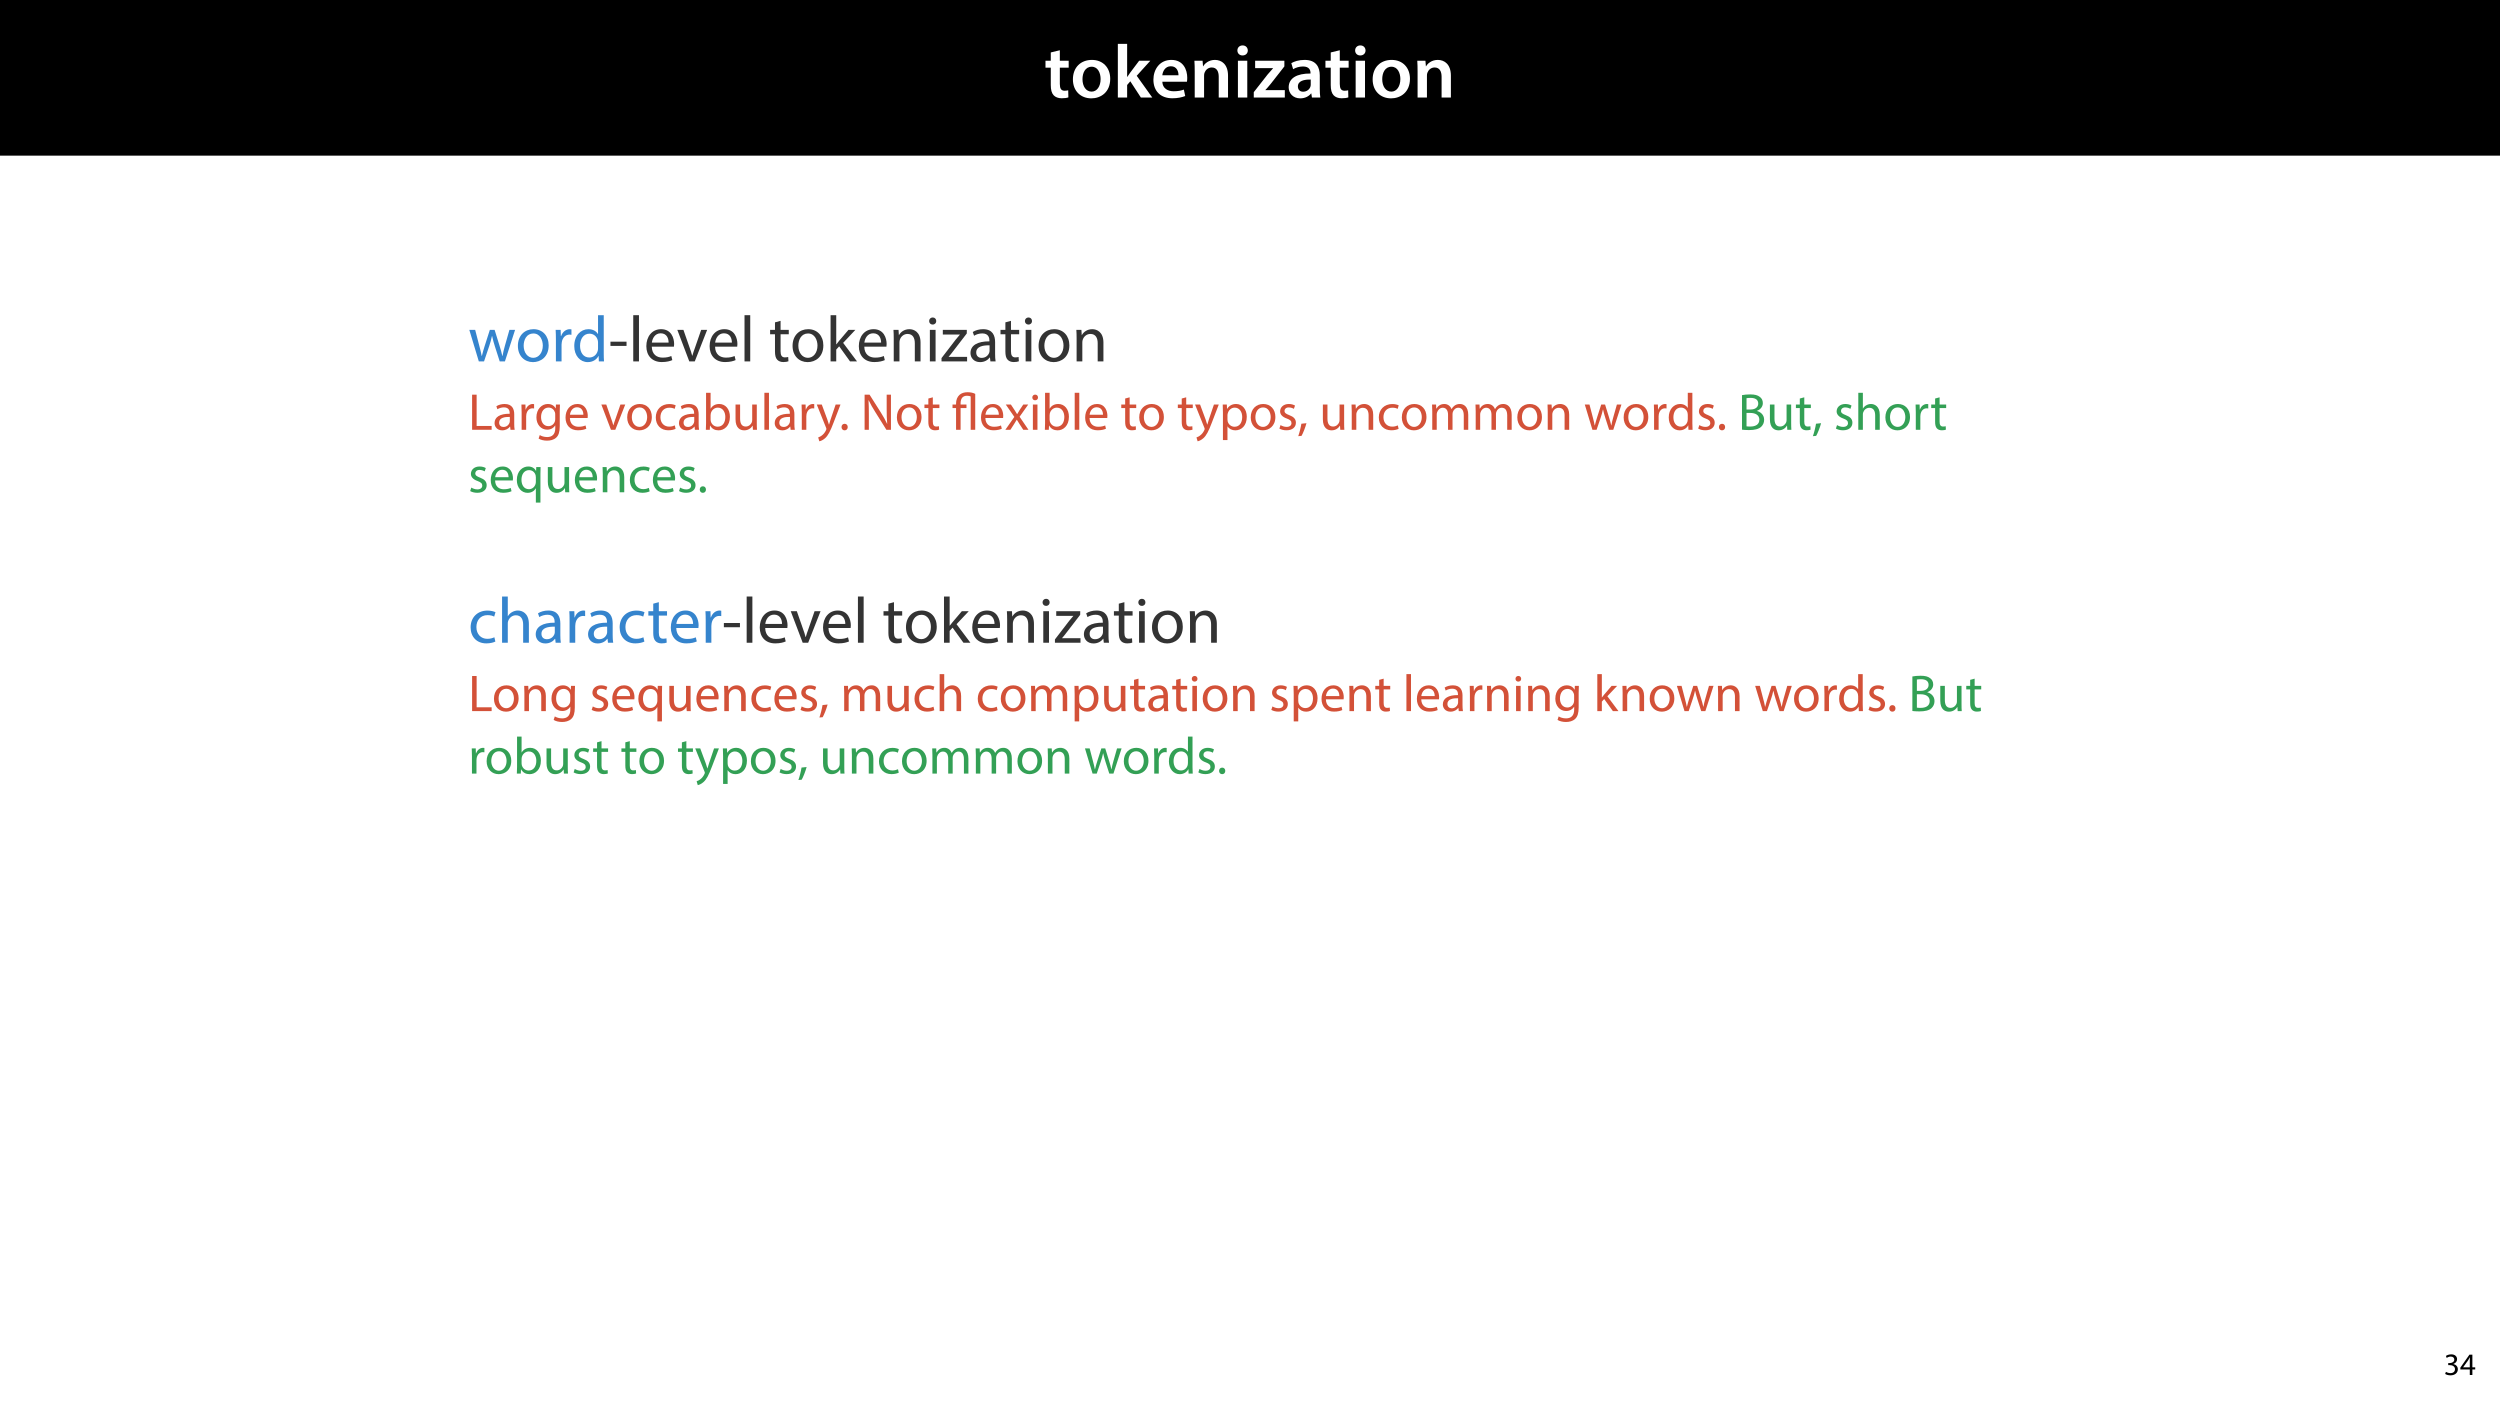 <?xml version="1.0" encoding="UTF-8"?>
<svg xmlns="http://www.w3.org/2000/svg" xmlns:xlink="http://www.w3.org/1999/xlink" width="1920" height="1080" viewBox="0 0 1920 1080">
<defs>
<filter id="filter-remove-color" x="0%" y="0%" width="100%" height="100%">
<feColorMatrix color-interpolation-filters="sRGB" values="0 0 0 0 1 0 0 0 0 1 0 0 0 0 1 0 0 0 1 0" />
</filter>
<g>
<g id="glyph-0-0">
<path d="M 5.047 -34.625 L 5.047 -28.25 L 0.984 -28.25 L 0.984 -22.906 L 5.047 -22.906 L 5.047 -9.625 C 5.047 -5.922 5.734 -3.359 7.25 -1.734 C 8.578 -0.297 10.781 0.578 13.391 0.578 C 15.656 0.578 17.516 0.297 18.562 -0.109 L 18.438 -5.562 C 17.812 -5.391 16.875 -5.219 15.656 -5.219 C 12.938 -5.219 12 -7.016 12 -10.438 L 12 -22.906 L 18.797 -22.906 L 18.797 -28.25 L 12 -28.25 L 12 -36.312 Z M 5.047 -34.625 "/>
</g>
<g id="glyph-0-1">
<path d="M 16.641 -28.891 C 8.125 -28.891 2.031 -23.203 2.031 -13.922 C 2.031 -4.875 8.172 0.641 16.188 0.641 C 23.375 0.641 30.688 -4 30.688 -14.391 C 30.688 -22.969 25.062 -28.891 16.641 -28.891 Z M 16.469 -23.656 C 21.344 -23.656 23.312 -18.625 23.312 -14.203 C 23.312 -8.531 20.469 -4.531 16.406 -4.531 C 12.062 -4.531 9.391 -8.641 9.391 -14.094 C 9.391 -18.797 11.422 -23.656 16.469 -23.656 Z M 16.469 -23.656 "/>
</g>
<g id="glyph-0-2">
<path d="M 10.969 -41.188 L 3.828 -41.188 L 3.828 0 L 10.969 0 L 10.969 -9.625 L 13.391 -12.469 L 21.516 0 L 30.281 0 L 18.328 -16.703 L 28.766 -28.25 L 20.188 -28.25 L 13.344 -19.141 C 12.594 -18.156 11.781 -16.938 11.078 -15.828 L 10.969 -15.828 Z M 10.969 -41.188 "/>
</g>
<g id="glyph-0-3">
<path d="M 27.781 -12.125 C 27.891 -12.766 28.016 -13.797 28.016 -15.141 C 28.016 -21.344 25 -28.891 15.828 -28.891 C 6.781 -28.891 2.031 -21.516 2.031 -13.688 C 2.031 -5.047 7.422 0.578 16.594 0.578 C 20.641 0.578 24.016 -0.172 26.453 -1.156 L 25.406 -6.094 C 23.266 -5.281 20.875 -4.812 17.578 -4.812 C 13.047 -4.812 9.047 -7.016 8.875 -12.125 Z M 8.875 -17.109 C 9.156 -20.016 11.016 -24.016 15.422 -24.016 C 20.188 -24.016 21.344 -19.719 21.281 -17.109 Z M 8.875 -17.109 "/>
</g>
<g id="glyph-0-4">
<path d="M 3.828 0 L 11.016 0 L 11.016 -16.594 C 11.016 -17.406 11.078 -18.266 11.312 -18.906 C 12.062 -21.047 14.031 -23.078 16.875 -23.078 C 20.766 -23.078 22.266 -20.016 22.266 -15.953 L 22.266 0 L 29.406 0 L 29.406 -16.766 C 29.406 -25.688 24.297 -28.891 19.375 -28.891 C 14.672 -28.891 11.594 -26.219 10.375 -24.016 L 10.203 -24.016 L 9.859 -28.25 L 3.594 -28.25 C 3.766 -25.812 3.828 -23.078 3.828 -19.844 Z M 3.828 0 "/>
</g>
<g id="glyph-0-5">
<path d="M 11.016 0 L 11.016 -28.25 L 3.828 -28.25 L 3.828 0 Z M 7.422 -40.016 C 5.047 -40.016 3.422 -38.344 3.422 -36.141 C 3.422 -33.984 4.984 -32.312 7.359 -32.312 C 9.859 -32.312 11.422 -33.984 11.422 -36.141 C 11.375 -38.344 9.859 -40.016 7.422 -40.016 Z M 7.422 -40.016 "/>
</g>
<g id="glyph-0-6">
<path d="M 1.156 0 L 25 0 L 25 -5.688 L 10.094 -5.688 L 10.094 -5.797 C 11.547 -7.312 12.875 -8.938 14.266 -10.609 L 24.656 -23.891 L 24.656 -28.25 L 2.203 -28.25 L 2.203 -22.562 L 15.953 -22.562 L 15.953 -22.453 C 14.438 -20.828 13.219 -19.438 11.781 -17.688 L 1.156 -4.125 Z M 1.156 0 "/>
</g>
<g id="glyph-0-7">
<path d="M 26.156 0 C 25.875 -1.734 25.75 -4.234 25.75 -6.781 L 25.75 -17 C 25.75 -23.141 23.141 -28.891 14.094 -28.891 C 9.625 -28.891 5.969 -27.672 3.891 -26.391 L 5.281 -21.75 C 7.188 -22.969 10.094 -23.844 12.875 -23.844 C 17.859 -23.844 18.625 -20.766 18.625 -18.906 L 18.625 -18.438 C 8.172 -18.5 1.859 -14.906 1.859 -7.766 C 1.859 -3.484 5.047 0.641 10.734 0.641 C 14.391 0.641 17.344 -0.922 19.078 -3.125 L 19.25 -3.125 L 19.719 0 Z M 18.797 -9.922 C 18.797 -9.453 18.734 -8.875 18.562 -8.359 C 17.922 -6.328 15.828 -4.469 12.984 -4.469 C 10.734 -4.469 8.938 -5.734 8.938 -8.531 C 8.938 -12.812 13.75 -13.922 18.797 -13.797 Z M 18.797 -9.922 "/>
</g>
<g id="glyph-1-0">
<path d="M 0.906 -24.203 L 8.203 0 L 12.203 0 L 16.094 -11.5 C 16.953 -14.094 17.703 -16.594 18.297 -19.5 L 18.406 -19.5 C 19 -16.656 19.703 -14.25 20.547 -11.547 L 24.25 0 L 28.25 0 L 36.047 -24.203 L 31.703 -24.203 L 28.25 -12.047 C 27.453 -9.203 26.797 -6.656 26.406 -4.203 L 26.25 -4.203 C 25.703 -6.656 25 -9.203 24.094 -12.094 L 20.344 -24.203 L 16.656 -24.203 L 12.703 -11.844 C 11.906 -9.25 11.094 -6.656 10.547 -4.203 L 10.406 -4.203 C 9.953 -6.703 9.297 -9.203 8.594 -11.906 L 5.406 -24.203 Z M 0.906 -24.203 "/>
</g>
<g id="glyph-1-1">
<path d="M 13.906 -24.75 C 7.203 -24.75 1.906 -20 1.906 -11.906 C 1.906 -4.25 6.953 0.547 13.5 0.547 C 19.344 0.547 25.547 -3.344 25.547 -12.297 C 25.547 -19.703 20.844 -24.75 13.906 -24.75 Z M 13.797 -21.453 C 19 -21.453 21.047 -16.25 21.047 -12.156 C 21.047 -6.703 17.906 -2.75 13.703 -2.75 C 9.406 -2.75 6.344 -6.75 6.344 -12.047 C 6.344 -16.656 8.594 -21.453 13.797 -21.453 Z M 13.797 -21.453 "/>
</g>
<g id="glyph-1-2">
<path d="M 3.656 0 L 8 0 L 8 -12.906 C 8 -13.656 8.094 -14.344 8.203 -14.953 C 8.797 -18.25 11 -20.594 14.094 -20.594 C 14.703 -20.594 15.156 -20.547 15.594 -20.453 L 15.594 -24.594 C 15.203 -24.703 14.844 -24.75 14.344 -24.75 C 11.406 -24.75 8.75 -22.703 7.656 -19.453 L 7.453 -19.453 L 7.297 -24.203 L 3.453 -24.203 C 3.594 -21.953 3.656 -19.5 3.656 -16.656 Z M 3.656 0 "/>
</g>
<g id="glyph-1-3">
<path d="M 20.156 -35.5 L 20.156 -21.047 L 20.047 -21.047 C 18.953 -23 16.453 -24.75 12.75 -24.75 C 6.844 -24.75 1.844 -19.797 1.906 -11.75 C 1.906 -4.406 6.406 0.547 12.25 0.547 C 16.203 0.547 19.156 -1.5 20.5 -4.203 L 20.594 -4.203 L 20.797 0 L 24.75 0 C 24.594 -1.656 24.547 -4.094 24.547 -6.25 L 24.547 -35.5 Z M 20.156 -10.156 C 20.156 -9.453 20.094 -8.844 19.953 -8.25 C 19.156 -4.953 16.453 -3 13.5 -3 C 8.75 -3 6.344 -7.047 6.344 -11.953 C 6.344 -17.297 9.047 -21.297 13.594 -21.297 C 16.906 -21.297 19.297 -19 19.953 -16.203 C 20.094 -15.656 20.156 -14.906 20.156 -14.344 Z M 20.156 -10.156 "/>
</g>
<g id="glyph-1-4">
<path d="M 1.5 -15.156 L 1.5 -11.906 L 13.844 -11.906 L 13.844 -15.156 Z M 1.5 -15.156 "/>
</g>
<g id="glyph-1-5">
<path d="M 3.656 0 L 8.047 0 L 8.047 -35.5 L 3.656 -35.5 Z M 3.656 0 "/>
</g>
<g id="glyph-1-6">
<path d="M 23.094 -11.297 C 23.156 -11.75 23.25 -12.453 23.25 -13.344 C 23.25 -17.797 21.156 -24.75 13.25 -24.75 C 6.203 -24.75 1.906 -19 1.906 -11.703 C 1.906 -4.406 6.344 0.5 13.797 0.5 C 17.656 0.5 20.297 -0.297 21.844 -1 L 21.094 -4.156 C 19.453 -3.453 17.547 -2.906 14.406 -2.906 C 10 -2.906 6.203 -5.344 6.094 -11.297 Z M 6.156 -14.453 C 6.5 -17.5 8.453 -21.594 12.906 -21.594 C 17.844 -21.594 19.047 -17.25 19 -14.453 Z M 6.156 -14.453 "/>
</g>
<g id="glyph-1-7">
<path d="M 0.656 -24.203 L 9.844 0 L 14.047 0 L 23.547 -24.203 L 18.953 -24.203 L 14.25 -10.594 C 13.453 -8.406 12.75 -6.406 12.203 -4.406 L 12.047 -4.406 C 11.547 -6.406 10.906 -8.406 10.094 -10.594 L 5.344 -24.203 Z M 0.656 -24.203 "/>
</g>
<g id="glyph-1-8">
</g>
<g id="glyph-1-9">
<path d="M 4.656 -30 L 4.656 -24.203 L 0.906 -24.203 L 0.906 -20.844 L 4.656 -20.844 L 4.656 -7.656 C 4.656 -4.797 5.094 -2.656 6.344 -1.344 C 7.406 -0.156 9.047 0.5 11.094 0.5 C 12.797 0.5 14.156 0.25 15 -0.094 L 14.797 -3.406 C 14.25 -3.25 13.406 -3.094 12.25 -3.094 C 9.797 -3.094 8.953 -4.797 8.953 -7.797 L 8.953 -20.844 L 15.25 -20.844 L 15.25 -24.203 L 8.953 -24.203 L 8.953 -31.156 Z M 4.656 -30 "/>
</g>
<g id="glyph-1-10">
<path d="M 8 -35.5 L 3.656 -35.5 L 3.656 0 L 8 0 L 8 -9.094 L 10.25 -11.594 L 18.594 0 L 23.953 0 L 13.297 -14.25 L 22.656 -24.203 L 17.344 -24.203 L 10.25 -15.844 C 9.547 -15 8.703 -13.953 8.094 -13.094 L 8 -13.094 Z M 8 -35.5 "/>
</g>
<g id="glyph-1-11">
<path d="M 3.656 0 L 8.047 0 L 8.047 -14.547 C 8.047 -15.297 8.156 -16.047 8.344 -16.594 C 9.094 -19.047 11.344 -21.094 14.25 -21.094 C 18.406 -21.094 19.844 -17.844 19.844 -13.953 L 19.844 0 L 24.25 0 L 24.25 -14.453 C 24.25 -22.75 19.047 -24.75 15.703 -24.75 C 11.703 -24.75 8.906 -22.5 7.703 -20.203 L 7.594 -20.203 L 7.344 -24.203 L 3.453 -24.203 C 3.594 -22.203 3.656 -20.156 3.656 -17.656 Z M 3.656 0 "/>
</g>
<g id="glyph-1-12">
<path d="M 8.047 0 L 8.047 -24.203 L 3.656 -24.203 L 3.656 0 Z M 5.844 -33.75 C 4.25 -33.75 3.094 -32.547 3.094 -31 C 3.094 -29.5 4.203 -28.297 5.75 -28.297 C 7.5 -28.297 8.594 -29.5 8.547 -31 C 8.547 -32.547 7.5 -33.75 5.844 -33.75 Z M 5.844 -33.75 "/>
</g>
<g id="glyph-1-13">
<path d="M 0.906 0 L 20.547 0 L 20.547 -3.5 L 6.406 -3.5 L 6.406 -3.594 C 7.5 -4.844 8.5 -6.047 9.5 -7.406 L 20.297 -21.453 L 20.344 -24.203 L 1.906 -24.203 L 1.906 -20.656 L 15 -20.656 L 15 -20.547 C 13.906 -19.25 12.906 -18.094 11.844 -16.797 L 0.906 -2.547 Z M 0.906 0 "/>
</g>
<g id="glyph-1-14">
<path d="M 21.047 0 C 20.75 -1.656 20.656 -3.703 20.656 -5.797 L 20.656 -14.844 C 20.656 -19.703 18.844 -24.75 11.453 -24.75 C 8.406 -24.75 5.5 -23.906 3.5 -22.594 L 4.5 -19.703 C 6.203 -20.797 8.547 -21.5 10.797 -21.5 C 15.75 -21.5 16.297 -17.906 16.297 -15.906 L 16.297 -15.406 C 6.953 -15.453 1.75 -12.25 1.75 -6.406 C 1.75 -2.906 4.25 0.547 9.156 0.547 C 12.594 0.547 15.203 -1.156 16.547 -3.047 L 16.703 -3.047 L 17.047 0 Z M 16.406 -8.156 C 16.406 -7.703 16.297 -7.203 16.156 -6.75 C 15.453 -4.703 13.453 -2.703 10.297 -2.703 C 8.047 -2.703 6.156 -4.047 6.156 -6.906 C 6.156 -11.594 11.594 -12.453 16.406 -12.344 Z M 16.406 -8.156 "/>
</g>
<g id="glyph-1-15">
<path d="M 20.156 -4.203 C 18.906 -3.656 17.25 -3 14.75 -3 C 9.953 -3 6.344 -6.453 6.344 -12.047 C 6.344 -17.094 9.344 -21.203 14.906 -21.203 C 17.297 -21.203 18.953 -20.656 20 -20.047 L 21 -23.453 C 19.797 -24.047 17.5 -24.703 14.906 -24.703 C 7 -24.703 1.906 -19.297 1.906 -11.844 C 1.906 -4.453 6.656 0.5 13.953 0.5 C 17.203 0.5 19.75 -0.297 20.906 -0.906 Z M 20.156 -4.203 "/>
</g>
<g id="glyph-1-16">
<path d="M 3.656 0 L 8.047 0 L 8.047 -14.594 C 8.047 -15.453 8.094 -16.094 8.344 -16.703 C 9.156 -19.094 11.406 -21.094 14.25 -21.094 C 18.406 -21.094 19.844 -17.797 19.844 -13.906 L 19.844 0 L 24.25 0 L 24.25 -14.406 C 24.25 -22.75 19.047 -24.75 15.797 -24.75 C 14.156 -24.75 12.594 -24.25 11.297 -23.5 C 9.953 -22.75 8.844 -21.656 8.156 -20.406 L 8.047 -20.406 L 8.047 -35.5 L 3.656 -35.5 Z M 3.656 0 "/>
</g>
<g id="glyph-2-0">
<path d="M 3.047 0 L 18.047 0 L 18.047 -2.922 L 6.516 -2.922 L 6.516 -26.953 L 3.047 -26.953 Z M 3.047 0 "/>
</g>
<g id="glyph-2-1">
<path d="M 16.844 0 C 16.594 -1.312 16.516 -2.953 16.516 -4.641 L 16.516 -11.875 C 16.516 -15.766 15.078 -19.797 9.156 -19.797 C 6.719 -19.797 4.406 -19.125 2.797 -18.078 L 3.594 -15.766 C 4.953 -16.641 6.844 -17.203 8.641 -17.203 C 12.594 -17.203 13.047 -14.312 13.047 -12.719 L 13.047 -12.312 C 5.562 -12.359 1.406 -9.797 1.406 -5.125 C 1.406 -2.312 3.406 0.438 7.312 0.438 C 10.078 0.438 12.156 -0.922 13.234 -2.438 L 13.359 -2.438 L 13.641 0 Z M 13.125 -6.516 C 13.125 -6.156 13.047 -5.766 12.922 -5.406 C 12.359 -3.766 10.766 -2.156 8.234 -2.156 C 6.438 -2.156 4.922 -3.234 4.922 -5.516 C 4.922 -9.281 9.281 -9.953 13.125 -9.875 Z M 13.125 -6.516 "/>
</g>
<g id="glyph-2-2">
<path d="M 2.922 0 L 6.406 0 L 6.406 -10.312 C 6.406 -10.922 6.484 -11.484 6.562 -11.953 C 7.047 -14.594 8.797 -16.484 11.281 -16.484 C 11.766 -16.484 12.125 -16.438 12.484 -16.359 L 12.484 -19.688 C 12.156 -19.766 11.875 -19.797 11.484 -19.797 C 9.125 -19.797 7 -18.156 6.125 -15.562 L 5.953 -15.562 L 5.844 -19.359 L 2.766 -19.359 C 2.875 -17.562 2.922 -15.594 2.922 -13.312 Z M 2.922 0 "/>
</g>
<g id="glyph-2-3">
<path d="M 16.516 -19.359 L 16.359 -16.438 L 16.281 -16.438 C 15.438 -18.047 13.594 -19.797 10.234 -19.797 C 5.797 -19.797 1.516 -16.078 1.516 -9.516 C 1.516 -4.156 4.953 -0.078 9.766 -0.078 C 12.766 -0.078 14.844 -1.516 15.922 -3.312 L 16 -3.312 L 16 -1.156 C 16 3.719 13.359 5.594 9.766 5.594 C 7.359 5.594 5.359 4.875 4.078 4.078 L 3.203 6.766 C 4.766 7.797 7.312 8.359 9.641 8.359 C 12.078 8.359 14.797 7.797 16.688 6.047 C 18.562 4.359 19.438 1.641 19.438 -2.797 L 19.438 -14.047 C 19.438 -16.406 19.516 -17.953 19.594 -19.359 Z M 15.953 -8.234 C 15.953 -7.641 15.875 -6.953 15.688 -6.359 C 14.922 -4.125 12.953 -2.766 10.797 -2.766 C 7 -2.766 5.078 -5.922 5.078 -9.719 C 5.078 -14.203 7.484 -17.047 10.844 -17.047 C 13.406 -17.047 15.125 -15.359 15.766 -13.312 C 15.922 -12.844 15.953 -12.312 15.953 -11.719 Z M 15.953 -8.234 "/>
</g>
<g id="glyph-2-4">
<path d="M 18.484 -9.047 C 18.516 -9.406 18.594 -9.953 18.594 -10.688 C 18.594 -14.234 16.922 -19.797 10.594 -19.797 C 4.953 -19.797 1.516 -15.203 1.516 -9.359 C 1.516 -3.516 5.078 0.406 11.047 0.406 C 14.125 0.406 16.234 -0.234 17.484 -0.797 L 16.875 -3.312 C 15.562 -2.766 14.047 -2.312 11.516 -2.312 C 8 -2.312 4.953 -4.281 4.875 -9.047 Z M 4.922 -11.562 C 5.203 -14 6.766 -17.281 10.312 -17.281 C 14.281 -17.281 15.234 -13.797 15.203 -11.562 Z M 4.922 -11.562 "/>
</g>
<g id="glyph-2-5">
</g>
<g id="glyph-2-6">
<path d="M 0.516 -19.359 L 7.875 0 L 11.234 0 L 18.844 -19.359 L 15.156 -19.359 L 11.406 -8.484 C 10.766 -6.719 10.203 -5.125 9.766 -3.516 L 9.641 -3.516 C 9.234 -5.125 8.719 -6.719 8.078 -8.484 L 4.281 -19.359 Z M 0.516 -19.359 "/>
</g>
<g id="glyph-2-7">
<path d="M 11.125 -19.797 C 5.766 -19.797 1.516 -16 1.516 -9.516 C 1.516 -3.406 5.562 0.438 10.797 0.438 C 15.484 0.438 20.438 -2.688 20.438 -9.844 C 20.438 -15.766 16.688 -19.797 11.125 -19.797 Z M 11.047 -17.156 C 15.203 -17.156 16.844 -13 16.844 -9.719 C 16.844 -5.359 14.312 -2.203 10.953 -2.203 C 7.516 -2.203 5.078 -5.406 5.078 -9.641 C 5.078 -13.312 6.875 -17.156 11.047 -17.156 Z M 11.047 -17.156 "/>
</g>
<g id="glyph-2-8">
<path d="M 16.125 -3.359 C 15.125 -2.922 13.797 -2.406 11.797 -2.406 C 7.953 -2.406 5.078 -5.156 5.078 -9.641 C 5.078 -13.688 7.484 -16.953 11.922 -16.953 C 13.844 -16.953 15.156 -16.516 16 -16.047 L 16.797 -18.766 C 15.844 -19.234 14 -19.766 11.922 -19.766 C 5.594 -19.766 1.516 -15.438 1.516 -9.484 C 1.516 -3.562 5.312 0.406 11.156 0.406 C 13.766 0.406 15.797 -0.234 16.719 -0.719 Z M 16.125 -3.359 "/>
</g>
<g id="glyph-2-9">
<path d="M 5.797 0 L 5.953 -3.203 L 6.078 -3.203 C 7.516 -0.641 9.766 0.438 12.562 0.438 C 16.875 0.438 21.234 -3 21.234 -9.922 C 21.281 -15.797 17.875 -19.797 13.078 -19.797 C 9.953 -19.797 7.719 -18.406 6.484 -16.234 L 6.406 -16.234 L 6.406 -28.406 L 2.922 -28.406 L 2.922 -5 C 2.922 -3.281 2.844 -1.312 2.766 0 Z M 6.406 -11.234 C 6.406 -11.797 6.516 -12.281 6.594 -12.688 C 7.312 -15.359 9.562 -17 11.953 -17 C 15.719 -17 17.719 -13.688 17.719 -9.797 C 17.719 -5.359 15.516 -2.359 11.844 -2.359 C 9.281 -2.359 7.234 -4.047 6.562 -6.484 C 6.484 -6.875 6.406 -7.312 6.406 -7.766 Z M 6.406 -11.234 "/>
</g>
<g id="glyph-2-10">
<path d="M 19.125 -19.359 L 15.594 -19.359 L 15.594 -7.484 C 15.594 -6.844 15.484 -6.203 15.281 -5.688 C 14.641 -4.125 13 -2.484 10.641 -2.484 C 7.438 -2.484 6.312 -4.953 6.312 -8.641 L 6.312 -19.359 L 2.797 -19.359 L 2.797 -8.047 C 2.797 -1.234 6.438 0.438 9.484 0.438 C 12.922 0.438 14.953 -1.594 15.875 -3.156 L 15.953 -3.156 L 16.156 0 L 19.281 0 C 19.156 -1.516 19.125 -3.281 19.125 -5.281 Z M 19.125 -19.359 "/>
</g>
<g id="glyph-2-11">
<path d="M 2.922 0 L 6.438 0 L 6.438 -28.406 L 2.922 -28.406 Z M 2.922 0 "/>
</g>
<g id="glyph-2-12">
<path d="M 0.359 -19.359 L 7.516 -1.516 C 7.688 -1.078 7.766 -0.797 7.766 -0.594 C 7.766 -0.406 7.641 -0.125 7.484 0.234 C 6.688 2.047 5.484 3.406 4.516 4.156 C 3.484 5.047 2.312 5.594 1.438 5.875 L 2.312 8.844 C 3.203 8.688 4.922 8.078 6.641 6.562 C 9.047 4.484 10.766 1.078 13.281 -5.562 L 18.562 -19.359 L 14.844 -19.359 L 11 -8 C 10.516 -6.594 10.125 -5.125 9.766 -3.953 L 9.688 -3.953 C 9.359 -5.125 8.875 -6.641 8.438 -7.922 L 4.203 -19.359 Z M 0.359 -19.359 "/>
</g>
<g id="glyph-2-13">
<path d="M 4.438 0.438 C 5.922 0.438 6.844 -0.641 6.844 -2.078 C 6.844 -3.562 5.875 -4.594 4.484 -4.594 C 3.078 -4.594 2.078 -3.562 2.078 -2.078 C 2.078 -0.641 3.047 0.438 4.438 0.438 Z M 4.438 0.438 "/>
</g>
<g id="glyph-2-14">
<path d="M 6.312 0 L 6.312 -11.516 C 6.312 -16 6.234 -19.234 6.047 -22.641 L 6.156 -22.688 C 7.516 -19.766 9.312 -16.688 11.203 -13.688 L 19.766 0 L 23.281 0 L 23.281 -26.953 L 20 -26.953 L 20 -15.688 C 20 -11.484 20.078 -8.203 20.406 -4.594 L 20.312 -4.562 C 19.047 -7.312 17.484 -10.156 15.484 -13.312 L 6.844 -26.953 L 3.047 -26.953 L 3.047 0 Z M 6.312 0 "/>
</g>
<g id="glyph-2-15">
<path d="M 3.719 -24 L 3.719 -19.359 L 0.719 -19.359 L 0.719 -16.688 L 3.719 -16.688 L 3.719 -6.125 C 3.719 -3.844 4.078 -2.125 5.078 -1.078 C 5.922 -0.125 7.234 0.406 8.875 0.406 C 10.234 0.406 11.312 0.203 12 -0.078 L 11.844 -2.719 C 11.406 -2.594 10.719 -2.484 9.797 -2.484 C 7.844 -2.484 7.156 -3.844 7.156 -6.234 L 7.156 -16.688 L 12.203 -16.688 L 12.203 -19.359 L 7.156 -19.359 L 7.156 -24.922 Z M 3.719 -24 "/>
</g>
<g id="glyph-2-16">
<path d="M 0.641 -19.359 L 7.203 -9.875 L 0.312 0 L 4.203 0 L 7 -4.359 C 7.719 -5.516 8.406 -6.562 9.047 -7.719 L 9.125 -7.719 C 9.797 -6.562 10.438 -5.484 11.203 -4.359 L 14.047 0 L 18.047 0 L 11.234 -10 L 17.844 -19.359 L 14.047 -19.359 L 11.312 -15.234 C 10.688 -14.203 10.047 -13.203 9.406 -12.047 L 9.281 -12.047 C 8.641 -13.125 8.047 -14.125 7.312 -15.203 L 4.562 -19.359 Z M 0.641 -19.359 "/>
</g>
<g id="glyph-2-17">
<path d="M 6.438 0 L 6.438 -19.359 L 2.922 -19.359 L 2.922 0 Z M 4.688 -27 C 3.406 -27 2.484 -26.047 2.484 -24.797 C 2.484 -23.594 3.359 -22.641 4.594 -22.641 C 6 -22.641 6.875 -23.594 6.844 -24.797 C 6.844 -26.047 6 -27 4.688 -27 Z M 4.688 -27 "/>
</g>
<g id="glyph-2-18">
<path d="M 2.922 7.922 L 6.406 7.922 L 6.406 -2.594 L 6.484 -2.594 C 7.641 -0.688 9.875 0.438 12.438 0.438 C 17 0.438 21.234 -3 21.234 -9.953 C 21.234 -15.844 17.719 -19.797 13.047 -19.797 C 9.875 -19.797 7.594 -18.406 6.156 -16.047 L 6.078 -16.047 L 5.922 -19.359 L 2.766 -19.359 C 2.844 -17.516 2.922 -15.516 2.922 -13.047 Z M 6.406 -11.203 C 6.406 -11.688 6.516 -12.203 6.641 -12.641 C 7.312 -15.281 9.562 -17 11.953 -17 C 15.688 -17 17.719 -13.688 17.719 -9.797 C 17.719 -5.359 15.562 -2.312 11.844 -2.312 C 9.312 -2.312 7.203 -4 6.562 -6.438 C 6.484 -6.875 6.406 -7.359 6.406 -7.875 Z M 6.406 -11.203 "/>
</g>
<g id="glyph-2-19">
<path d="M 1.562 -0.922 C 2.922 -0.125 4.875 0.406 7 0.406 C 11.594 0.406 14.234 -2 14.234 -5.406 C 14.234 -8.281 12.516 -9.953 9.156 -11.234 C 6.641 -12.203 5.484 -12.922 5.484 -14.516 C 5.484 -15.953 6.641 -17.156 8.719 -17.156 C 10.516 -17.156 11.922 -16.516 12.688 -16.047 L 13.562 -18.594 C 12.484 -19.234 10.766 -19.797 8.797 -19.797 C 4.641 -19.797 2.125 -17.234 2.125 -14.125 C 2.125 -11.797 3.766 -9.875 7.234 -8.641 C 9.844 -7.688 10.844 -6.766 10.844 -5.078 C 10.844 -3.484 9.641 -2.203 7.078 -2.203 C 5.312 -2.203 3.484 -2.922 2.438 -3.594 Z M 1.562 -0.922 "/>
</g>
<g id="glyph-2-20">
<path d="M 3.156 4.688 C 4.281 2.797 6.047 -1.641 6.953 -5.047 L 3.047 -4.641 C 2.594 -1.719 1.516 2.562 0.641 4.922 Z M 3.156 4.688 "/>
</g>
<g id="glyph-2-21">
<path d="M 2.922 0 L 6.438 0 L 6.438 -11.641 C 6.438 -12.234 6.516 -12.844 6.688 -13.281 C 7.281 -15.234 9.078 -16.875 11.406 -16.875 C 14.719 -16.875 15.875 -14.281 15.875 -11.156 L 15.875 0 L 19.406 0 L 19.406 -11.562 C 19.406 -18.203 15.234 -19.797 12.562 -19.797 C 9.359 -19.797 7.125 -18 6.156 -16.156 L 6.078 -16.156 L 5.875 -19.359 L 2.766 -19.359 C 2.875 -17.766 2.922 -16.125 2.922 -14.125 Z M 2.922 0 "/>
</g>
<g id="glyph-2-22">
<path d="M 2.922 0 L 6.359 0 L 6.359 -11.688 C 6.359 -12.281 6.438 -12.875 6.641 -13.406 C 7.203 -15.156 8.797 -16.922 11 -16.922 C 13.688 -16.922 15.047 -14.688 15.047 -11.594 L 15.047 0 L 18.484 0 L 18.484 -11.953 C 18.484 -12.594 18.594 -13.234 18.766 -13.719 C 19.359 -15.438 20.922 -16.922 22.922 -16.922 C 25.766 -16.922 27.125 -14.688 27.125 -10.953 L 27.125 0 L 30.562 0 L 30.562 -11.406 C 30.562 -18.125 26.766 -19.797 24.203 -19.797 C 22.359 -19.797 21.078 -19.312 19.922 -18.438 C 19.125 -17.844 18.359 -17 17.766 -15.922 L 17.688 -15.922 C 16.844 -18.203 14.844 -19.797 12.203 -19.797 C 9 -19.797 7.203 -18.078 6.125 -16.234 L 6 -16.234 L 5.844 -19.359 L 2.766 -19.359 C 2.875 -17.766 2.922 -16.125 2.922 -14.125 Z M 2.922 0 "/>
</g>
<g id="glyph-2-23">
<path d="M 0.719 -19.359 L 6.562 0 L 9.766 0 L 12.875 -9.203 C 13.562 -11.281 14.156 -13.281 14.641 -15.594 L 14.719 -15.594 C 15.203 -13.312 15.766 -11.406 16.438 -9.234 L 19.406 0 L 22.594 0 L 28.844 -19.359 L 25.359 -19.359 L 22.594 -9.641 C 21.953 -7.359 21.438 -5.312 21.125 -3.359 L 21 -3.359 C 20.562 -5.312 20 -7.359 19.281 -9.688 L 16.281 -19.359 L 13.312 -19.359 L 10.156 -9.484 C 9.516 -7.406 8.875 -5.312 8.438 -3.359 L 8.312 -3.359 C 7.953 -5.359 7.438 -7.359 6.875 -9.516 L 4.312 -19.359 Z M 0.719 -19.359 "/>
</g>
<g id="glyph-2-24">
<path d="M 16.125 -28.406 L 16.125 -16.844 L 16.047 -16.844 C 15.156 -18.406 13.156 -19.797 10.203 -19.797 C 5.484 -19.797 1.484 -15.844 1.516 -9.406 C 1.516 -3.516 5.125 0.438 9.797 0.438 C 12.953 0.438 15.312 -1.203 16.406 -3.359 L 16.484 -3.359 L 16.641 0 L 19.797 0 C 19.688 -1.312 19.641 -3.281 19.641 -5 L 19.641 -28.406 Z M 16.125 -8.125 C 16.125 -7.562 16.078 -7.078 15.953 -6.594 C 15.312 -3.953 13.156 -2.406 10.797 -2.406 C 7 -2.406 5.078 -5.641 5.078 -9.562 C 5.078 -13.844 7.234 -17.047 10.875 -17.047 C 13.516 -17.047 15.438 -15.203 15.953 -12.953 C 16.078 -12.516 16.125 -11.922 16.125 -11.484 Z M 16.125 -8.125 "/>
</g>
<g id="glyph-2-25">
<path d="M 3.047 -0.078 C 4.203 0.078 6.047 0.234 8.438 0.234 C 12.844 0.234 15.875 -0.562 17.766 -2.281 C 19.125 -3.594 20.047 -5.359 20.047 -7.688 C 20.047 -11.688 17.047 -13.797 14.484 -14.438 L 14.484 -14.516 C 17.312 -15.562 19.047 -17.844 19.047 -20.438 C 19.047 -22.562 18.203 -24.156 16.797 -25.203 C 15.125 -26.562 12.875 -27.156 9.406 -27.156 C 6.953 -27.156 4.562 -26.922 3.047 -26.594 Z M 6.516 -24.234 C 7.078 -24.359 8 -24.484 9.594 -24.484 C 13.125 -24.484 15.516 -23.234 15.516 -20.078 C 15.516 -17.484 13.359 -15.562 9.688 -15.562 L 6.516 -15.562 Z M 6.516 -12.922 L 9.406 -12.922 C 13.203 -12.922 16.359 -11.406 16.359 -7.719 C 16.359 -3.797 13.047 -2.484 9.438 -2.484 C 8.203 -2.484 7.203 -2.516 6.516 -2.641 Z M 6.516 -12.922 "/>
</g>
<g id="glyph-2-26">
<path d="M 2.922 0 L 6.438 0 L 6.438 -11.688 C 6.438 -12.359 6.484 -12.875 6.688 -13.359 C 7.312 -15.281 9.125 -16.875 11.406 -16.875 C 14.719 -16.875 15.875 -14.234 15.875 -11.125 L 15.875 0 L 19.406 0 L 19.406 -11.516 C 19.406 -18.203 15.234 -19.797 12.641 -19.797 C 11.312 -19.797 10.078 -19.406 9.047 -18.797 C 7.953 -18.203 7.078 -17.312 6.516 -16.312 L 6.438 -16.312 L 6.438 -28.406 L 2.922 -28.406 Z M 2.922 0 "/>
</g>
<g id="glyph-2-27">
<path d="M 16.125 7.922 L 19.641 7.922 L 19.641 -14.047 C 19.641 -16.047 19.688 -17.719 19.766 -19.359 L 16.438 -19.359 L 16.312 -16.438 L 16.234 -16.438 C 15.281 -18.312 13.281 -19.797 10.281 -19.797 C 6.203 -19.797 1.516 -16.594 1.516 -9.359 C 1.516 -3.484 5.203 0.438 9.719 0.438 C 12.844 0.438 15 -1.078 16.047 -3 L 16.125 -3 Z M 16.125 -7.875 C 16.125 -7.359 16 -6.688 15.844 -6.203 C 15.047 -3.766 13.078 -2.359 10.797 -2.359 C 6.922 -2.359 5.078 -5.719 5.078 -9.562 C 5.078 -13.922 7.281 -17 10.922 -17 C 13.562 -17 15.438 -15.156 15.953 -13 C 16.078 -12.562 16.125 -12 16.125 -11.516 Z M 16.125 -7.875 "/>
</g>
<g id="glyph-2-28">
<path d="M 6.406 -28.406 L 2.922 -28.406 L 2.922 0 L 6.406 0 L 6.406 -7.281 L 8.203 -9.281 L 14.875 0 L 19.156 0 L 10.641 -11.406 L 18.125 -19.359 L 13.875 -19.359 L 8.203 -12.688 C 7.641 -12 6.953 -11.156 6.484 -10.484 L 6.406 -10.484 Z M 6.406 -28.406 "/>
</g>
<g id="glyph-3-0">
<path d="M 6.766 0 L 6.766 -16.688 L 11.281 -16.688 L 11.281 -19.359 L 6.766 -19.359 L 6.766 -20.312 C 6.766 -23.438 7.953 -26.125 11.641 -26.125 C 13 -26.125 13.922 -25.922 14.516 -25.594 L 14.516 0 L 18 0 L 18 -27.562 C 16.562 -28.359 14.438 -28.844 12.203 -28.844 C 9.516 -28.844 7.516 -28.156 6 -26.875 C 4.203 -25.281 3.281 -22.875 3.281 -20.203 L 3.281 -19.359 L 0.562 -19.359 L 0.562 -16.688 L 3.281 -16.688 L 3.281 0 Z M 6.766 0 "/>
</g>
<g id="glyph-4-0">
<path d="M 1.016 -0.797 C 1.781 -0.281 3.312 0.266 5.062 0.266 C 8.812 0.266 10.75 -1.922 10.75 -4.422 C 10.75 -6.594 9.188 -8.047 7.266 -8.422 L 7.266 -8.469 C 9.188 -9.172 10.156 -10.531 10.156 -12.141 C 10.156 -14.047 8.766 -15.859 5.688 -15.859 C 4.016 -15.859 2.422 -15.266 1.609 -14.656 L 2.156 -13.125 C 2.828 -13.609 4.031 -14.156 5.281 -14.156 C 7.219 -14.156 8.016 -13.062 8.016 -11.812 C 8.016 -9.953 6.078 -9.172 4.531 -9.172 L 3.359 -9.172 L 3.359 -7.578 L 4.531 -7.578 C 6.578 -7.578 8.547 -6.641 8.562 -4.469 C 8.594 -3.172 7.75 -1.438 5.047 -1.438 C 3.578 -1.438 2.188 -2.047 1.578 -2.422 Z M 1.016 -0.797 "/>
</g>
<g id="glyph-4-1">
<path d="M 9.594 0 L 9.594 -4.25 L 11.781 -4.25 L 11.781 -5.906 L 9.594 -5.906 L 9.594 -15.594 L 7.312 -15.594 L 0.359 -5.641 L 0.359 -4.25 L 7.609 -4.25 L 7.609 0 Z M 2.5 -5.906 L 2.5 -5.953 L 6.312 -11.25 C 6.75 -11.969 7.125 -12.641 7.609 -13.562 L 7.688 -13.562 C 7.625 -12.75 7.609 -11.922 7.609 -11.109 L 7.609 -5.906 Z M 2.5 -5.906 "/>
</g>
</g>
<mask id="mask-0">
<g filter="url(#filter-remove-color)">
<rect x="-192" y="-108" width="2304" height="1296" fill="rgb(0%, 0%, 0%)" fill-opacity="0.8"/>
</g>
</mask>
<clipPath id="clip-0">
<rect x="0" y="0" width="1217" height="378"/>
</clipPath>
<g id="source-5" clip-path="url(#clip-0)">
<g fill="rgb(1.176%, 39.607%, 75.294%)" fill-opacity="1">
<use xlink:href="#glyph-1-0" x="8.531" y="48.562"/>
</g>
<g fill="rgb(1.176%, 39.607%, 75.294%)" fill-opacity="1">
<use xlink:href="#glyph-1-1" x="44.831" y="48.562"/>
<use xlink:href="#glyph-1-2" x="72.281" y="48.562"/>
</g>
<g fill="rgb(1.176%, 39.607%, 75.294%)" fill-opacity="1">
<use xlink:href="#glyph-1-3" x="88.131" y="48.562"/>
</g>
<g fill="rgb(0%, 0%, 0%)" fill-opacity="1">
<use xlink:href="#glyph-1-4" x="116.331" y="48.562"/>
<use xlink:href="#glyph-1-5" x="131.681" y="48.562"/>
<use xlink:href="#glyph-1-6" x="143.481" y="48.562"/>
<use xlink:href="#glyph-1-7" x="168.531" y="48.562"/>
</g>
<g fill="rgb(0%, 0%, 0%)" fill-opacity="1">
<use xlink:href="#glyph-1-6" x="192.081" y="48.562"/>
<use xlink:href="#glyph-1-5" x="217.131" y="48.562"/>
<use xlink:href="#glyph-1-8" x="228.931" y="48.562"/>
<use xlink:href="#glyph-1-9" x="239.531" y="48.562"/>
</g>
<g fill="rgb(0%, 0%, 0%)" fill-opacity="1">
<use xlink:href="#glyph-1-1" x="255.781" y="48.562"/>
<use xlink:href="#glyph-1-10" x="283.231" y="48.562"/>
<use xlink:href="#glyph-1-6" x="306.681" y="48.562"/>
<use xlink:href="#glyph-1-11" x="331.731" y="48.562"/>
<use xlink:href="#glyph-1-12" x="359.481" y="48.562"/>
<use xlink:href="#glyph-1-13" x="371.181" y="48.562"/>
<use xlink:href="#glyph-1-14" x="392.581" y="48.562"/>
</g>
<g fill="rgb(0%, 0%, 0%)" fill-opacity="1">
<use xlink:href="#glyph-1-9" x="416.481" y="48.562"/>
<use xlink:href="#glyph-1-12" x="433.031" y="48.562"/>
<use xlink:href="#glyph-1-1" x="444.731" y="48.562"/>
<use xlink:href="#glyph-1-11" x="472.181" y="48.562"/>
<use xlink:href="#glyph-1-8" x="499.931" y="48.562"/>
<use xlink:href="#glyph-1-8" x="510.531" y="48.562"/>
</g>
<g fill="rgb(78.432%, 14.51%, 2.353%)" fill-opacity="1">
<use xlink:href="#glyph-2-0" x="8.531" y="101.062"/>
<use xlink:href="#glyph-2-1" x="27.411" y="101.062"/>
<use xlink:href="#glyph-2-2" x="46.691" y="101.062"/>
</g>
<g fill="rgb(78.432%, 14.51%, 2.353%)" fill-opacity="1">
<use xlink:href="#glyph-2-3" x="59.451" y="101.062"/>
<use xlink:href="#glyph-2-4" x="81.811" y="101.062"/>
<use xlink:href="#glyph-2-5" x="101.851" y="101.062"/>
<use xlink:href="#glyph-2-6" x="110.331" y="101.062"/>
</g>
<g fill="rgb(78.432%, 14.51%, 2.353%)" fill-opacity="1">
<use xlink:href="#glyph-2-7" x="129.171" y="101.062"/>
<use xlink:href="#glyph-2-8" x="151.131" y="101.062"/>
<use xlink:href="#glyph-2-1" x="169.051" y="101.062"/>
<use xlink:href="#glyph-2-9" x="188.331" y="101.062"/>
<use xlink:href="#glyph-2-10" x="211.091" y="101.062"/>
<use xlink:href="#glyph-2-11" x="233.131" y="101.062"/>
<use xlink:href="#glyph-2-1" x="242.571" y="101.062"/>
<use xlink:href="#glyph-2-2" x="261.851" y="101.062"/>
</g>
<g fill="rgb(78.432%, 14.51%, 2.353%)" fill-opacity="1">
<use xlink:href="#glyph-2-12" x="275.931" y="101.062"/>
</g>
<g fill="rgb(78.432%, 14.51%, 2.353%)" fill-opacity="1">
<use xlink:href="#glyph-2-13" x="293.211" y="101.062"/>
<use xlink:href="#glyph-2-5" x="301.491" y="101.062"/>
<use xlink:href="#glyph-2-14" x="309.971" y="101.062"/>
<use xlink:href="#glyph-2-7" x="336.291" y="101.062"/>
<use xlink:href="#glyph-2-15" x="358.251" y="101.062"/>
<use xlink:href="#glyph-2-5" x="371.491" y="101.062"/>
</g>
<g fill="rgb(78.432%, 14.51%, 2.353%)" fill-opacity="1">
<use xlink:href="#glyph-3-0" x="379.971" y="101.062"/>
</g>
<g fill="rgb(78.432%, 14.51%, 2.353%)" fill-opacity="1">
<use xlink:href="#glyph-2-4" x="400.891" y="101.062"/>
</g>
<g fill="rgb(78.432%, 14.51%, 2.353%)" fill-opacity="1">
<use xlink:href="#glyph-2-16" x="420.811" y="101.062"/>
<use xlink:href="#glyph-2-17" x="439.331" y="101.062"/>
<use xlink:href="#glyph-2-9" x="448.691" y="101.062"/>
<use xlink:href="#glyph-2-11" x="471.451" y="101.062"/>
<use xlink:href="#glyph-2-4" x="480.891" y="101.062"/>
<use xlink:href="#glyph-2-5" x="500.931" y="101.062"/>
<use xlink:href="#glyph-2-15" x="509.411" y="101.062"/>
</g>
<g fill="rgb(78.432%, 14.51%, 2.353%)" fill-opacity="1">
<use xlink:href="#glyph-2-7" x="522.411" y="101.062"/>
<use xlink:href="#glyph-2-5" x="544.371" y="101.062"/>
<use xlink:href="#glyph-2-15" x="552.851" y="101.062"/>
</g>
<g fill="rgb(78.432%, 14.51%, 2.353%)" fill-opacity="1">
<use xlink:href="#glyph-2-12" x="566.451" y="101.062"/>
<use xlink:href="#glyph-2-18" x="585.291" y="101.062"/>
<use xlink:href="#glyph-2-7" x="608.051" y="101.062"/>
<use xlink:href="#glyph-2-19" x="630.011" y="101.062"/>
</g>
<g fill="rgb(78.432%, 14.51%, 2.353%)" fill-opacity="1">
<use xlink:href="#glyph-2-20" x="645.411" y="101.062"/>
<use xlink:href="#glyph-2-5" x="653.691" y="101.062"/>
<use xlink:href="#glyph-2-10" x="662.171" y="101.062"/>
<use xlink:href="#glyph-2-21" x="684.211" y="101.062"/>
<use xlink:href="#glyph-2-8" x="706.411" y="101.062"/>
</g>
<g fill="rgb(78.432%, 14.51%, 2.353%)" fill-opacity="1">
<use xlink:href="#glyph-2-7" x="724.091" y="101.062"/>
<use xlink:href="#glyph-2-22" x="746.051" y="101.062"/>
<use xlink:href="#glyph-2-22" x="779.411" y="101.062"/>
<use xlink:href="#glyph-2-7" x="812.771" y="101.062"/>
<use xlink:href="#glyph-2-21" x="834.731" y="101.062"/>
<use xlink:href="#glyph-2-5" x="856.931" y="101.062"/>
<use xlink:href="#glyph-2-23" x="865.411" y="101.062"/>
</g>
<g fill="rgb(78.432%, 14.51%, 2.353%)" fill-opacity="1">
<use xlink:href="#glyph-2-7" x="894.451" y="101.062"/>
<use xlink:href="#glyph-2-2" x="916.411" y="101.062"/>
</g>
<g fill="rgb(78.432%, 14.51%, 2.353%)" fill-opacity="1">
<use xlink:href="#glyph-2-24" x="929.091" y="101.062"/>
<use xlink:href="#glyph-2-19" x="951.651" y="101.062"/>
</g>
<g fill="rgb(78.432%, 14.51%, 2.353%)" fill-opacity="1">
<use xlink:href="#glyph-2-13" x="967.051" y="101.062"/>
<use xlink:href="#glyph-2-5" x="975.331" y="101.062"/>
</g>
<g fill="rgb(0%, 53.334%, 16.862%)" fill-opacity="1">
<use xlink:href="#glyph-2-25" x="983.811" y="101.062"/>
<use xlink:href="#glyph-2-10" x="1005.491" y="101.062"/>
<use xlink:href="#glyph-2-15" x="1027.531" y="101.062"/>
</g>
<g fill="rgb(0%, 53.334%, 16.862%)" fill-opacity="1">
<use xlink:href="#glyph-2-20" x="1040.651" y="101.062"/>
<use xlink:href="#glyph-2-5" x="1048.931" y="101.062"/>
<use xlink:href="#glyph-2-19" x="1057.411" y="101.062"/>
<use xlink:href="#glyph-2-26" x="1073.251" y="101.062"/>
<use xlink:href="#glyph-2-7" x="1095.451" y="101.062"/>
<use xlink:href="#glyph-2-2" x="1117.411" y="101.062"/>
</g>
<g fill="rgb(0%, 53.334%, 16.862%)" fill-opacity="1">
<use xlink:href="#glyph-2-15" x="1131.451" y="101.062"/>
<use xlink:href="#glyph-2-5" x="1144.691" y="101.062"/>
</g>
<g fill="rgb(0%, 53.334%, 16.862%)" fill-opacity="1">
<use xlink:href="#glyph-2-19" x="8.531" y="149.062"/>
<use xlink:href="#glyph-2-4" x="24.371" y="149.062"/>
<use xlink:href="#glyph-2-27" x="44.411" y="149.062"/>
<use xlink:href="#glyph-2-10" x="66.931" y="149.062"/>
<use xlink:href="#glyph-2-4" x="88.971" y="149.062"/>
<use xlink:href="#glyph-2-21" x="109.011" y="149.062"/>
<use xlink:href="#glyph-2-8" x="131.211" y="149.062"/>
</g>
<g fill="rgb(0%, 53.334%, 16.862%)" fill-opacity="1">
<use xlink:href="#glyph-2-4" x="148.891" y="149.062"/>
<use xlink:href="#glyph-2-19" x="168.931" y="149.062"/>
</g>
<g fill="rgb(0%, 53.334%, 16.862%)" fill-opacity="1">
<use xlink:href="#glyph-2-13" x="184.331" y="149.062"/>
</g>
<g fill="rgb(0%, 0%, 0%)" fill-opacity="1">
<use xlink:href="#glyph-2-5" x="192.611" y="149.062"/>
</g>
<g fill="rgb(1.176%, 39.607%, 75.294%)" fill-opacity="1">
<use xlink:href="#glyph-1-15" x="8.531" y="264.625"/>
<use xlink:href="#glyph-1-16" x="30.931" y="264.625"/>
<use xlink:href="#glyph-1-14" x="58.681" y="264.625"/>
<use xlink:href="#glyph-1-2" x="82.781" y="264.625"/>
</g>
<g fill="rgb(1.176%, 39.607%, 75.294%)" fill-opacity="1">
<use xlink:href="#glyph-1-14" x="98.881" y="264.625"/>
<use xlink:href="#glyph-1-15" x="122.981" y="264.625"/>
</g>
<g fill="rgb(1.176%, 39.607%, 75.294%)" fill-opacity="1">
<use xlink:href="#glyph-1-9" x="146.031" y="264.625"/>
</g>
<g fill="rgb(1.176%, 39.607%, 75.294%)" fill-opacity="1">
<use xlink:href="#glyph-1-6" x="162.281" y="264.625"/>
<use xlink:href="#glyph-1-2" x="187.331" y="264.625"/>
</g>
<g fill="rgb(0%, 0%, 0%)" fill-opacity="1">
<use xlink:href="#glyph-1-4" x="203.431" y="264.625"/>
<use xlink:href="#glyph-1-5" x="218.781" y="264.625"/>
<use xlink:href="#glyph-1-6" x="230.581" y="264.625"/>
<use xlink:href="#glyph-1-7" x="255.631" y="264.625"/>
</g>
<g fill="rgb(0%, 0%, 0%)" fill-opacity="1">
<use xlink:href="#glyph-1-6" x="279.181" y="264.625"/>
<use xlink:href="#glyph-1-5" x="304.231" y="264.625"/>
<use xlink:href="#glyph-1-8" x="316.031" y="264.625"/>
<use xlink:href="#glyph-1-9" x="326.631" y="264.625"/>
</g>
<g fill="rgb(0%, 0%, 0%)" fill-opacity="1">
<use xlink:href="#glyph-1-1" x="342.881" y="264.625"/>
<use xlink:href="#glyph-1-10" x="370.331" y="264.625"/>
<use xlink:href="#glyph-1-6" x="393.781" y="264.625"/>
<use xlink:href="#glyph-1-11" x="418.831" y="264.625"/>
<use xlink:href="#glyph-1-12" x="446.581" y="264.625"/>
<use xlink:href="#glyph-1-13" x="458.281" y="264.625"/>
<use xlink:href="#glyph-1-14" x="479.681" y="264.625"/>
</g>
<g fill="rgb(0%, 0%, 0%)" fill-opacity="1">
<use xlink:href="#glyph-1-9" x="503.581" y="264.625"/>
<use xlink:href="#glyph-1-12" x="520.131" y="264.625"/>
<use xlink:href="#glyph-1-1" x="531.831" y="264.625"/>
<use xlink:href="#glyph-1-11" x="559.281" y="264.625"/>
<use xlink:href="#glyph-1-8" x="587.031" y="264.625"/>
</g>
<g fill="rgb(78.432%, 14.51%, 2.353%)" fill-opacity="1">
<use xlink:href="#glyph-2-0" x="8.531" y="317.125"/>
</g>
<g fill="rgb(78.432%, 14.51%, 2.353%)" fill-opacity="1">
<use xlink:href="#glyph-2-7" x="26.851" y="317.125"/>
<use xlink:href="#glyph-2-21" x="48.811" y="317.125"/>
<use xlink:href="#glyph-2-3" x="71.011" y="317.125"/>
<use xlink:href="#glyph-2-5" x="93.371" y="317.125"/>
<use xlink:href="#glyph-2-19" x="101.851" y="317.125"/>
<use xlink:href="#glyph-2-4" x="117.691" y="317.125"/>
<use xlink:href="#glyph-2-27" x="137.731" y="317.125"/>
<use xlink:href="#glyph-2-10" x="160.251" y="317.125"/>
<use xlink:href="#glyph-2-4" x="182.291" y="317.125"/>
<use xlink:href="#glyph-2-21" x="202.331" y="317.125"/>
<use xlink:href="#glyph-2-8" x="224.531" y="317.125"/>
</g>
<g fill="rgb(78.432%, 14.51%, 2.353%)" fill-opacity="1">
<use xlink:href="#glyph-2-4" x="242.211" y="317.125"/>
<use xlink:href="#glyph-2-19" x="262.251" y="317.125"/>
</g>
<g fill="rgb(78.432%, 14.51%, 2.353%)" fill-opacity="1">
<use xlink:href="#glyph-2-20" x="277.651" y="317.125"/>
<use xlink:href="#glyph-2-5" x="285.931" y="317.125"/>
<use xlink:href="#glyph-2-22" x="294.411" y="317.125"/>
<use xlink:href="#glyph-2-10" x="327.771" y="317.125"/>
<use xlink:href="#glyph-2-8" x="349.811" y="317.125"/>
<use xlink:href="#glyph-2-26" x="367.731" y="317.125"/>
<use xlink:href="#glyph-2-5" x="389.931" y="317.125"/>
<use xlink:href="#glyph-2-8" x="398.411" y="317.125"/>
</g>
<g fill="rgb(78.432%, 14.51%, 2.353%)" fill-opacity="1">
<use xlink:href="#glyph-2-7" x="416.091" y="317.125"/>
<use xlink:href="#glyph-2-22" x="438.051" y="317.125"/>
<use xlink:href="#glyph-2-18" x="471.411" y="317.125"/>
<use xlink:href="#glyph-2-10" x="494.171" y="317.125"/>
<use xlink:href="#glyph-2-15" x="516.211" y="317.125"/>
<use xlink:href="#glyph-2-1" x="529.451" y="317.125"/>
</g>
<g fill="rgb(78.432%, 14.51%, 2.353%)" fill-opacity="1">
<use xlink:href="#glyph-2-15" x="548.571" y="317.125"/>
<use xlink:href="#glyph-2-17" x="561.811" y="317.125"/>
<use xlink:href="#glyph-2-7" x="571.171" y="317.125"/>
<use xlink:href="#glyph-2-21" x="593.131" y="317.125"/>
<use xlink:href="#glyph-2-5" x="615.331" y="317.125"/>
<use xlink:href="#glyph-2-19" x="623.811" y="317.125"/>
<use xlink:href="#glyph-2-18" x="639.651" y="317.125"/>
<use xlink:href="#glyph-2-4" x="662.411" y="317.125"/>
<use xlink:href="#glyph-2-21" x="682.451" y="317.125"/>
</g>
<g fill="rgb(78.432%, 14.51%, 2.353%)" fill-opacity="1">
<use xlink:href="#glyph-2-15" x="704.491" y="317.125"/>
<use xlink:href="#glyph-2-5" x="717.731" y="317.125"/>
<use xlink:href="#glyph-2-11" x="726.211" y="317.125"/>
<use xlink:href="#glyph-2-4" x="735.651" y="317.125"/>
<use xlink:href="#glyph-2-1" x="755.691" y="317.125"/>
<use xlink:href="#glyph-2-2" x="774.971" y="317.125"/>
</g>
<g fill="rgb(78.432%, 14.51%, 2.353%)" fill-opacity="1">
<use xlink:href="#glyph-2-21" x="788.211" y="317.125"/>
<use xlink:href="#glyph-2-17" x="810.411" y="317.125"/>
<use xlink:href="#glyph-2-21" x="819.771" y="317.125"/>
<use xlink:href="#glyph-2-3" x="841.971" y="317.125"/>
<use xlink:href="#glyph-2-5" x="864.331" y="317.125"/>
<use xlink:href="#glyph-2-28" x="872.811" y="317.125"/>
</g>
<g fill="rgb(78.432%, 14.51%, 2.353%)" fill-opacity="1">
<use xlink:href="#glyph-2-21" x="892.251" y="317.125"/>
<use xlink:href="#glyph-2-7" x="914.451" y="317.125"/>
</g>
<g fill="rgb(78.432%, 14.51%, 2.353%)" fill-opacity="1">
<use xlink:href="#glyph-2-23" x="936.131" y="317.125"/>
<use xlink:href="#glyph-2-21" x="965.571" y="317.125"/>
<use xlink:href="#glyph-2-5" x="987.771" y="317.125"/>
<use xlink:href="#glyph-2-23" x="996.251" y="317.125"/>
</g>
<g fill="rgb(78.432%, 14.51%, 2.353%)" fill-opacity="1">
<use xlink:href="#glyph-2-7" x="1025.291" y="317.125"/>
<use xlink:href="#glyph-2-2" x="1047.251" y="317.125"/>
</g>
<g fill="rgb(78.432%, 14.51%, 2.353%)" fill-opacity="1">
<use xlink:href="#glyph-2-24" x="1059.931" y="317.125"/>
<use xlink:href="#glyph-2-19" x="1082.491" y="317.125"/>
</g>
<g fill="rgb(78.432%, 14.51%, 2.353%)" fill-opacity="1">
<use xlink:href="#glyph-2-13" x="1097.891" y="317.125"/>
</g>
<g fill="rgb(0%, 53.334%, 16.862%)" fill-opacity="1">
<use xlink:href="#glyph-2-5" x="1106.171" y="317.125"/>
<use xlink:href="#glyph-2-25" x="1114.651" y="317.125"/>
<use xlink:href="#glyph-2-10" x="1136.331" y="317.125"/>
<use xlink:href="#glyph-2-15" x="1158.371" y="317.125"/>
<use xlink:href="#glyph-2-5" x="1171.611" y="317.125"/>
</g>
<g fill="rgb(0%, 53.334%, 16.862%)" fill-opacity="1">
<use xlink:href="#glyph-2-2" x="8.531" y="365.125"/>
</g>
<g fill="rgb(0%, 53.334%, 16.862%)" fill-opacity="1">
<use xlink:href="#glyph-2-7" x="21.211" y="365.125"/>
<use xlink:href="#glyph-2-9" x="43.171" y="365.125"/>
<use xlink:href="#glyph-2-10" x="65.931" y="365.125"/>
<use xlink:href="#glyph-2-19" x="87.971" y="365.125"/>
<use xlink:href="#glyph-2-15" x="103.811" y="365.125"/>
<use xlink:href="#glyph-2-5" x="117.051" y="365.125"/>
<use xlink:href="#glyph-2-15" x="125.531" y="365.125"/>
</g>
<g fill="rgb(0%, 53.334%, 16.862%)" fill-opacity="1">
<use xlink:href="#glyph-2-7" x="138.531" y="365.125"/>
<use xlink:href="#glyph-2-5" x="160.491" y="365.125"/>
<use xlink:href="#glyph-2-15" x="168.971" y="365.125"/>
</g>
<g fill="rgb(0%, 53.334%, 16.862%)" fill-opacity="1">
<use xlink:href="#glyph-2-12" x="182.571" y="365.125"/>
<use xlink:href="#glyph-2-18" x="201.411" y="365.125"/>
<use xlink:href="#glyph-2-7" x="224.171" y="365.125"/>
<use xlink:href="#glyph-2-19" x="246.131" y="365.125"/>
</g>
<g fill="rgb(0%, 53.334%, 16.862%)" fill-opacity="1">
<use xlink:href="#glyph-2-20" x="261.531" y="365.125"/>
<use xlink:href="#glyph-2-5" x="269.811" y="365.125"/>
<use xlink:href="#glyph-2-10" x="278.291" y="365.125"/>
<use xlink:href="#glyph-2-21" x="300.331" y="365.125"/>
<use xlink:href="#glyph-2-8" x="322.531" y="365.125"/>
</g>
<g fill="rgb(0%, 53.334%, 16.862%)" fill-opacity="1">
<use xlink:href="#glyph-2-7" x="340.211" y="365.125"/>
<use xlink:href="#glyph-2-22" x="362.171" y="365.125"/>
<use xlink:href="#glyph-2-22" x="395.531" y="365.125"/>
<use xlink:href="#glyph-2-7" x="428.891" y="365.125"/>
<use xlink:href="#glyph-2-21" x="450.851" y="365.125"/>
<use xlink:href="#glyph-2-5" x="473.051" y="365.125"/>
<use xlink:href="#glyph-2-23" x="481.531" y="365.125"/>
</g>
<g fill="rgb(0%, 53.334%, 16.862%)" fill-opacity="1">
<use xlink:href="#glyph-2-7" x="510.571" y="365.125"/>
<use xlink:href="#glyph-2-2" x="532.531" y="365.125"/>
</g>
<g fill="rgb(0%, 53.334%, 16.862%)" fill-opacity="1">
<use xlink:href="#glyph-2-24" x="545.211" y="365.125"/>
<use xlink:href="#glyph-2-19" x="567.771" y="365.125"/>
</g>
<g fill="rgb(0%, 53.334%, 16.862%)" fill-opacity="1">
<use xlink:href="#glyph-2-13" x="583.171" y="365.125"/>
</g>
<g fill="rgb(0%, 0%, 0%)" fill-opacity="1">
<use xlink:href="#glyph-1-8" x="591.451" y="365.125"/>
</g>
</g>
</defs>
<rect x="-192" y="-108" width="2304" height="1296" fill="rgb(100%, 100%, 100%)" fill-opacity="1"/>
<path fill-rule="nonzero" fill="rgb(0%, 0%, 0%)" fill-opacity="1" d="M 0 119.531 L 1920 119.531 L 1920 0 L 0 0 Z M 0 119.531 "/>
<g fill="rgb(100%, 100%, 100%)" fill-opacity="1">
<use xlink:href="#glyph-0-0" x="801.95" y="74.9"/>
</g>
<g fill="rgb(100%, 100%, 100%)" fill-opacity="1">
<use xlink:href="#glyph-0-1" x="821.96" y="74.9"/>
<use xlink:href="#glyph-0-2" x="854.672" y="74.9"/>
</g>
<g fill="rgb(100%, 100%, 100%)" fill-opacity="1">
<use xlink:href="#glyph-0-3" x="883.788" y="74.9"/>
<use xlink:href="#glyph-0-4" x="913.716" y="74.9"/>
<use xlink:href="#glyph-0-5" x="946.892" y="74.9"/>
<use xlink:href="#glyph-0-6" x="961.74" y="74.9"/>
<use xlink:href="#glyph-0-7" x="987.84" y="74.9"/>
</g>
<g fill="rgb(100%, 100%, 100%)" fill-opacity="1">
<use xlink:href="#glyph-0-0" x="1016.956" y="74.9"/>
<use xlink:href="#glyph-0-5" x="1037.314" y="74.9"/>
<use xlink:href="#glyph-0-1" x="1052.162" y="74.9"/>
<use xlink:href="#glyph-0-4" x="1084.874" y="74.9"/>
</g>
<g mask="url(#mask-0)">
<use xlink:href="#source-5" transform="matrix(1, 0, 0, 1, 351, 229)"/>
</g>
<g fill="rgb(0%, 0%, 0%)" fill-opacity="1">
<use xlink:href="#glyph-4-0" x="1876.876" y="1056"/>
<use xlink:href="#glyph-4-1" x="1889.188" y="1056"/>
</g>
</svg>
